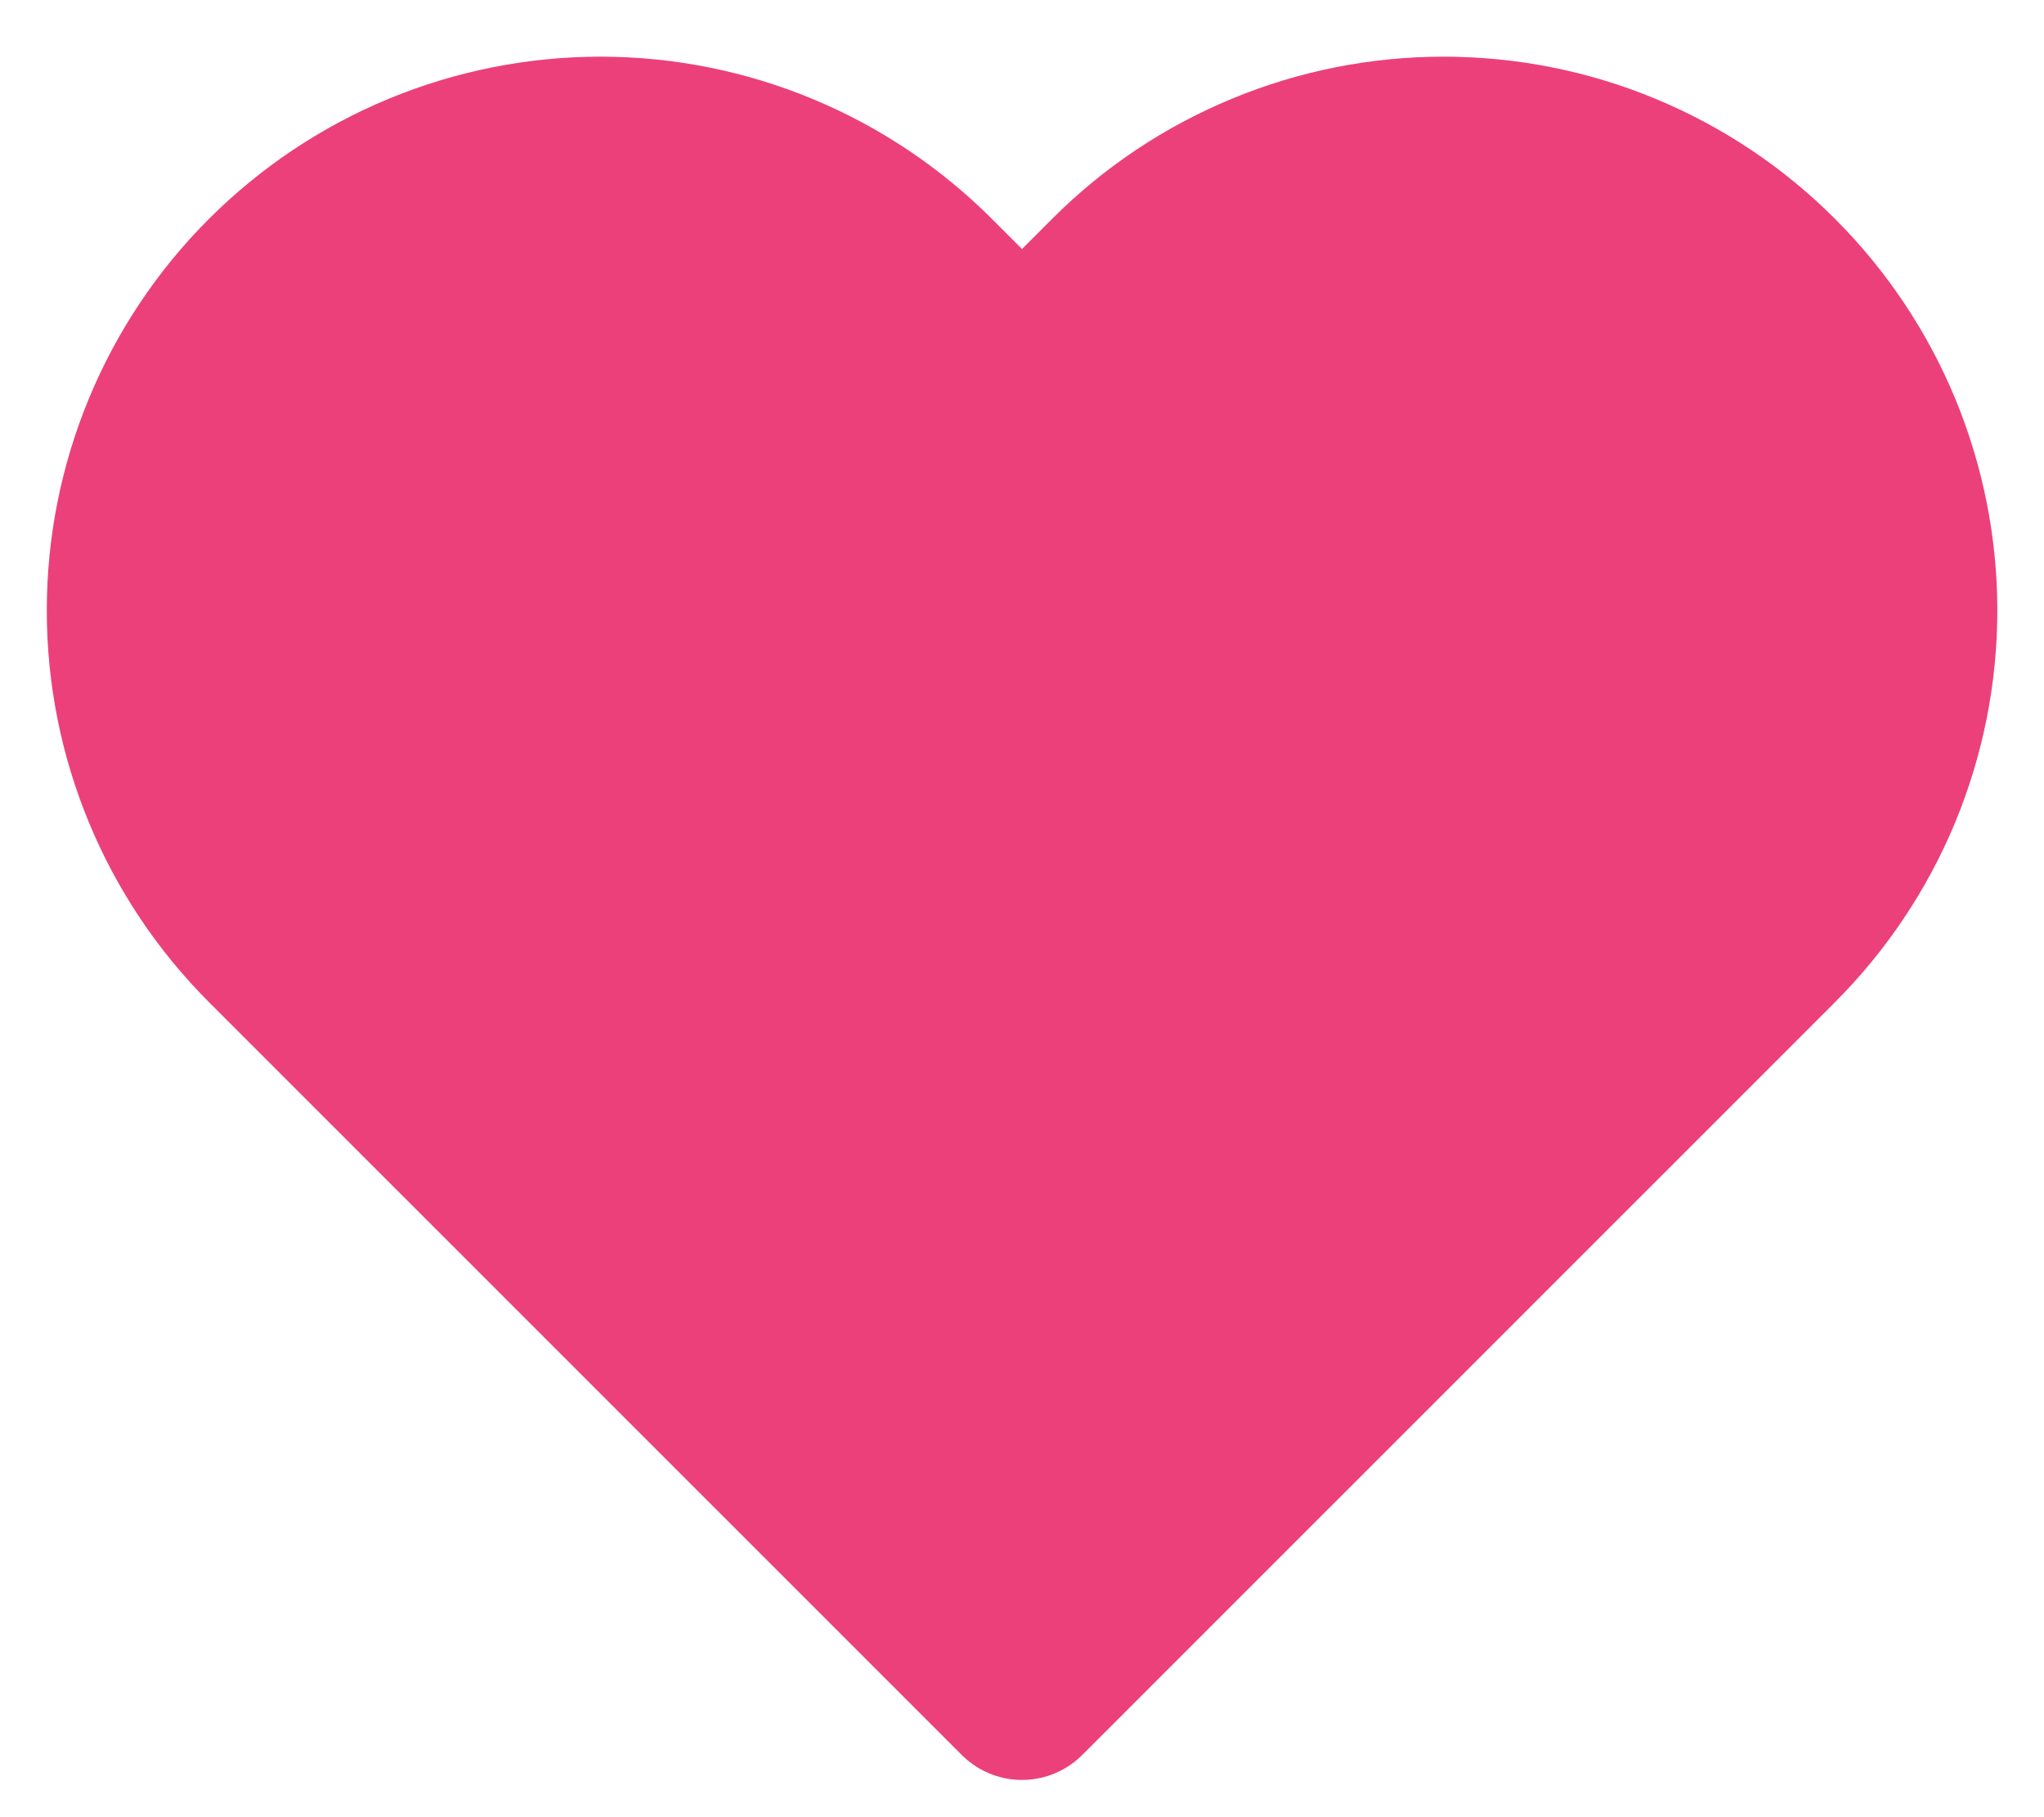<svg width="18" height="16" viewBox="0 0 18 16" fill="none" xmlns="http://www.w3.org/2000/svg">
<path d="M15.63 2.458C15.247 2.074 14.792 1.77 14.292 1.563C13.791 1.355 13.255 1.249 12.713 1.249C12.171 1.249 11.634 1.355 11.134 1.563C10.633 1.77 10.178 2.074 9.795 2.458L9 3.253L8.205 2.458C7.431 1.684 6.382 1.249 5.288 1.249C4.193 1.249 3.144 1.684 2.37 2.458C1.596 3.231 1.162 4.281 1.162 5.375C1.162 6.469 1.596 7.519 2.37 8.293L3.165 9.088L9 14.922L14.835 9.088L15.63 8.293C16.013 7.909 16.317 7.455 16.525 6.954C16.732 6.453 16.839 5.917 16.839 5.375C16.839 4.833 16.732 4.297 16.525 3.796C16.317 3.295 16.013 2.841 15.63 2.458Z" fill="#EC407A" stroke="#EC407A" stroke-width="1.5" stroke-linecap="round" stroke-linejoin="round"/>
</svg>
